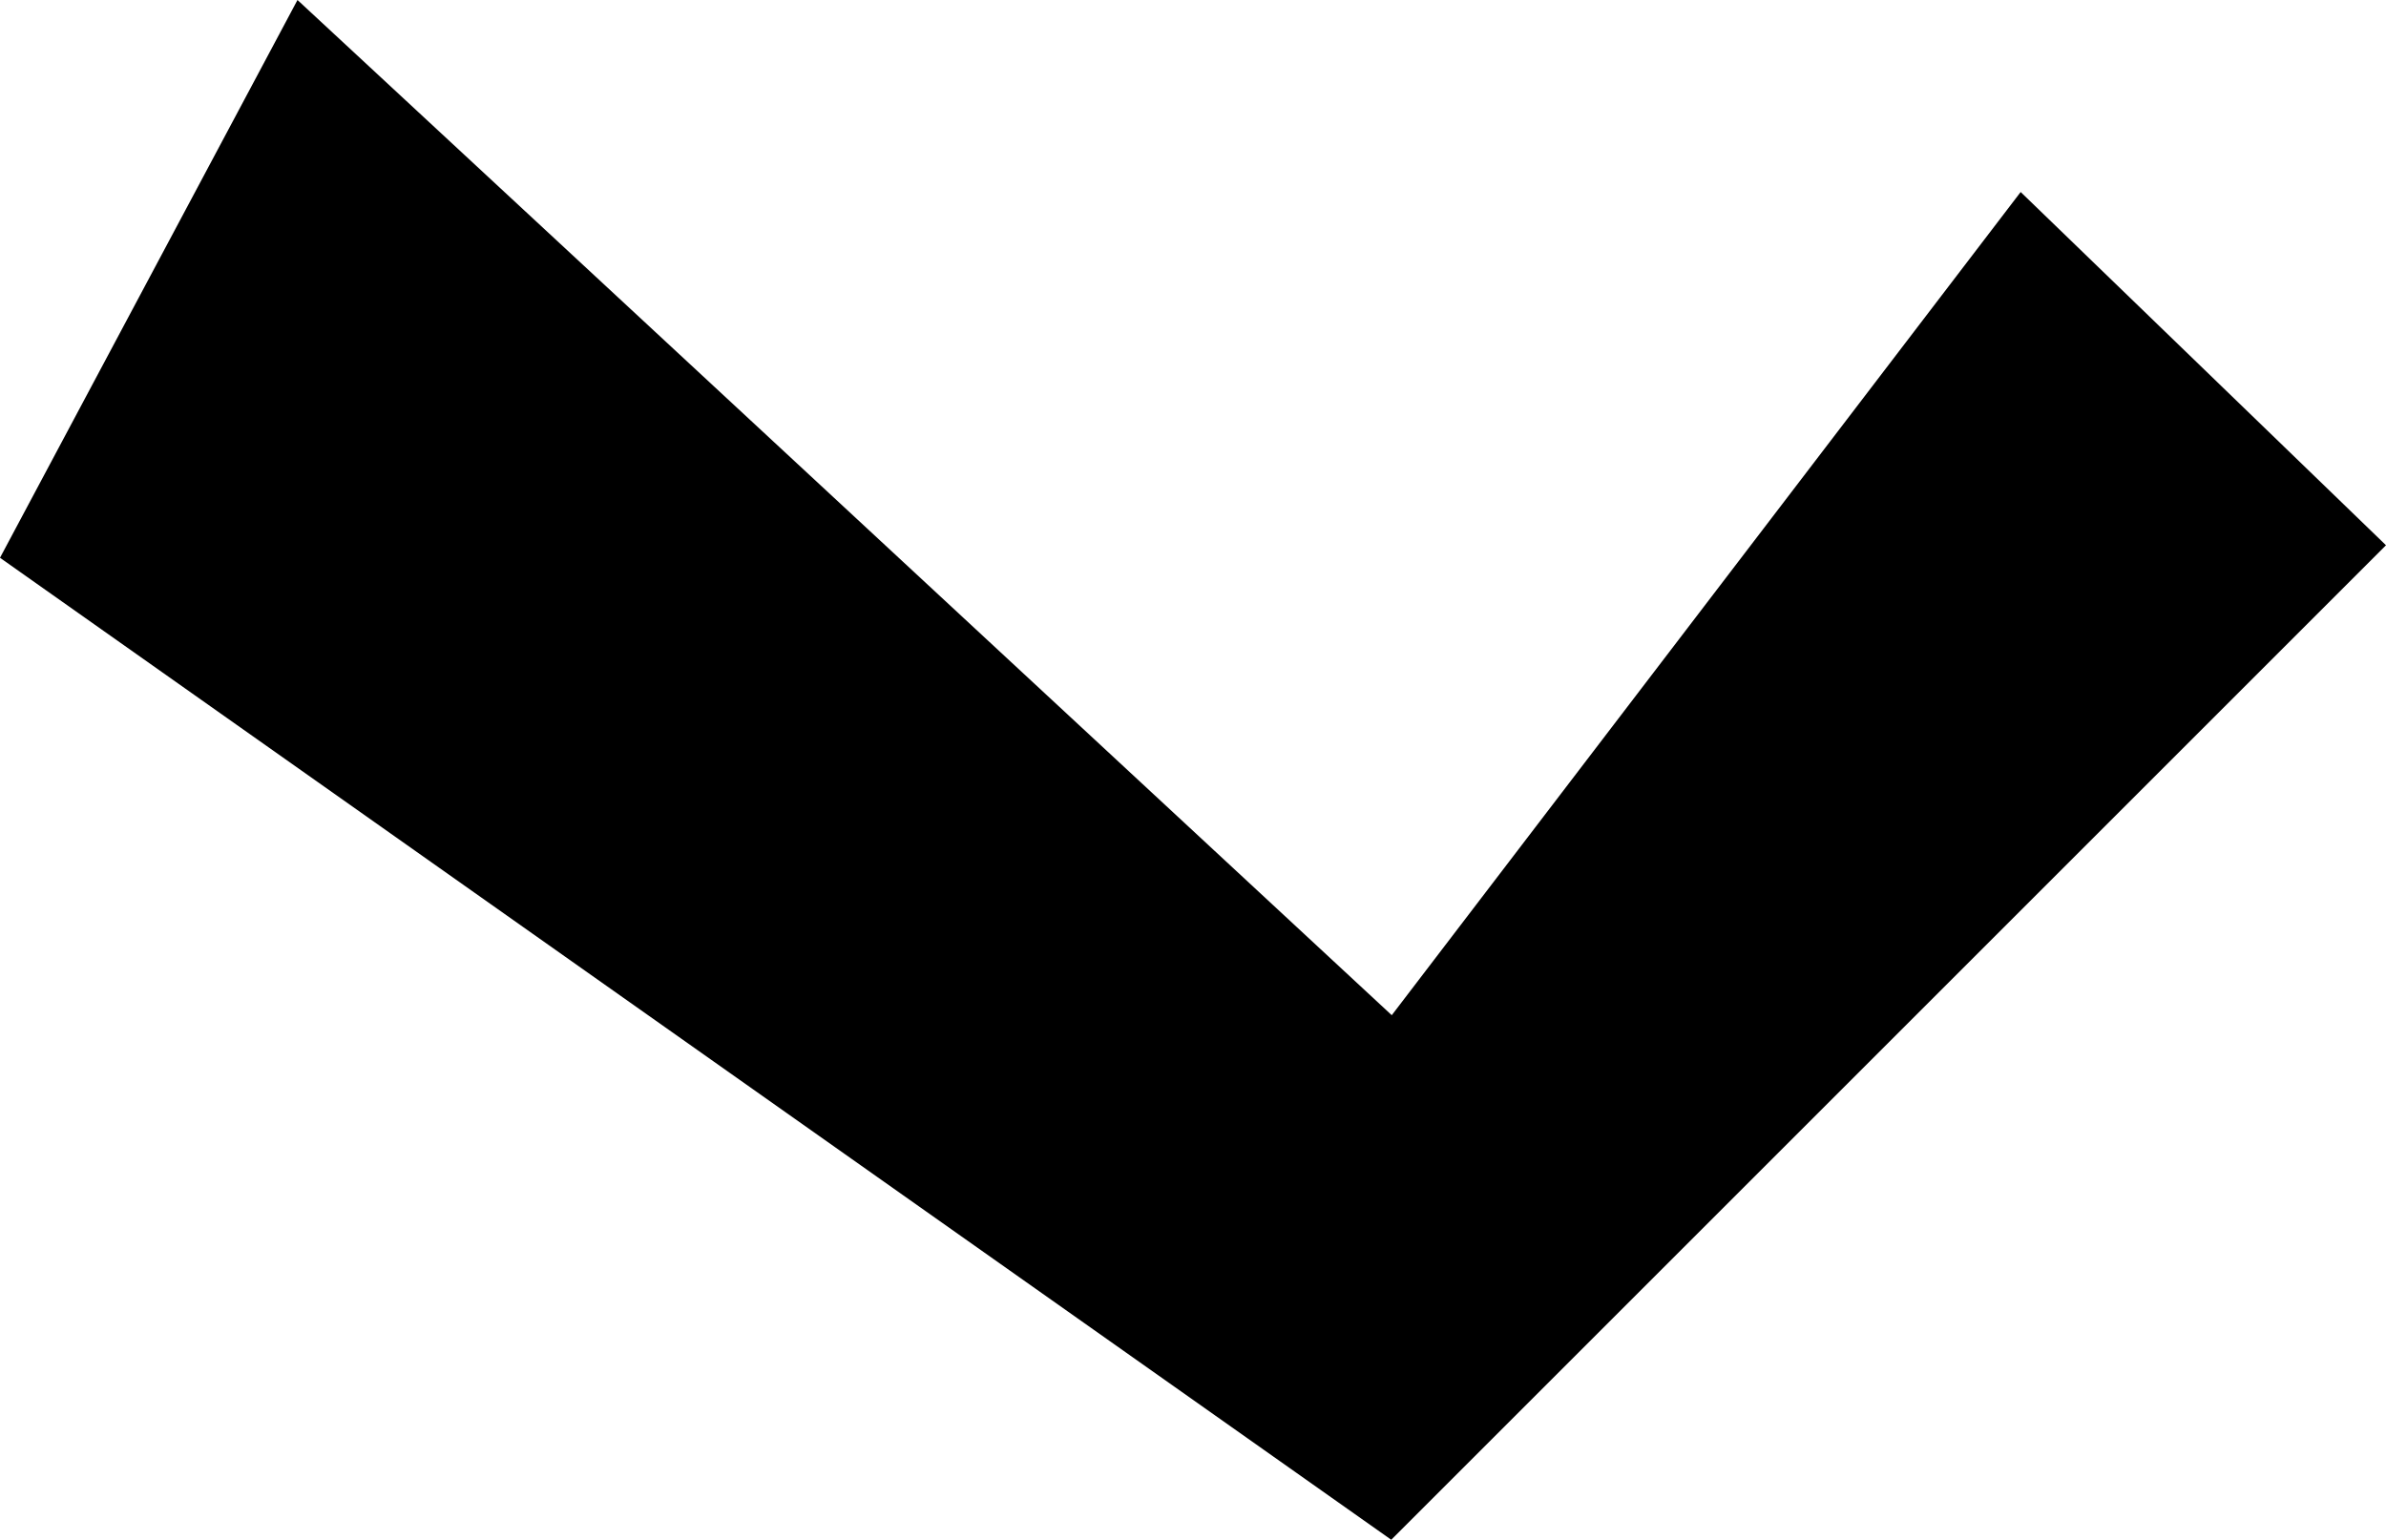 <svg xmlns="http://www.w3.org/2000/svg" width="13.715" height="8.853" viewBox="0 0 13.715 8.853">
    <path d="M0 3.207L1.71 0 8 5.837l3.615-4.733 2.1 2.031-5.718 5.718z" data-name="Pfad 36-2"/>
</svg>
